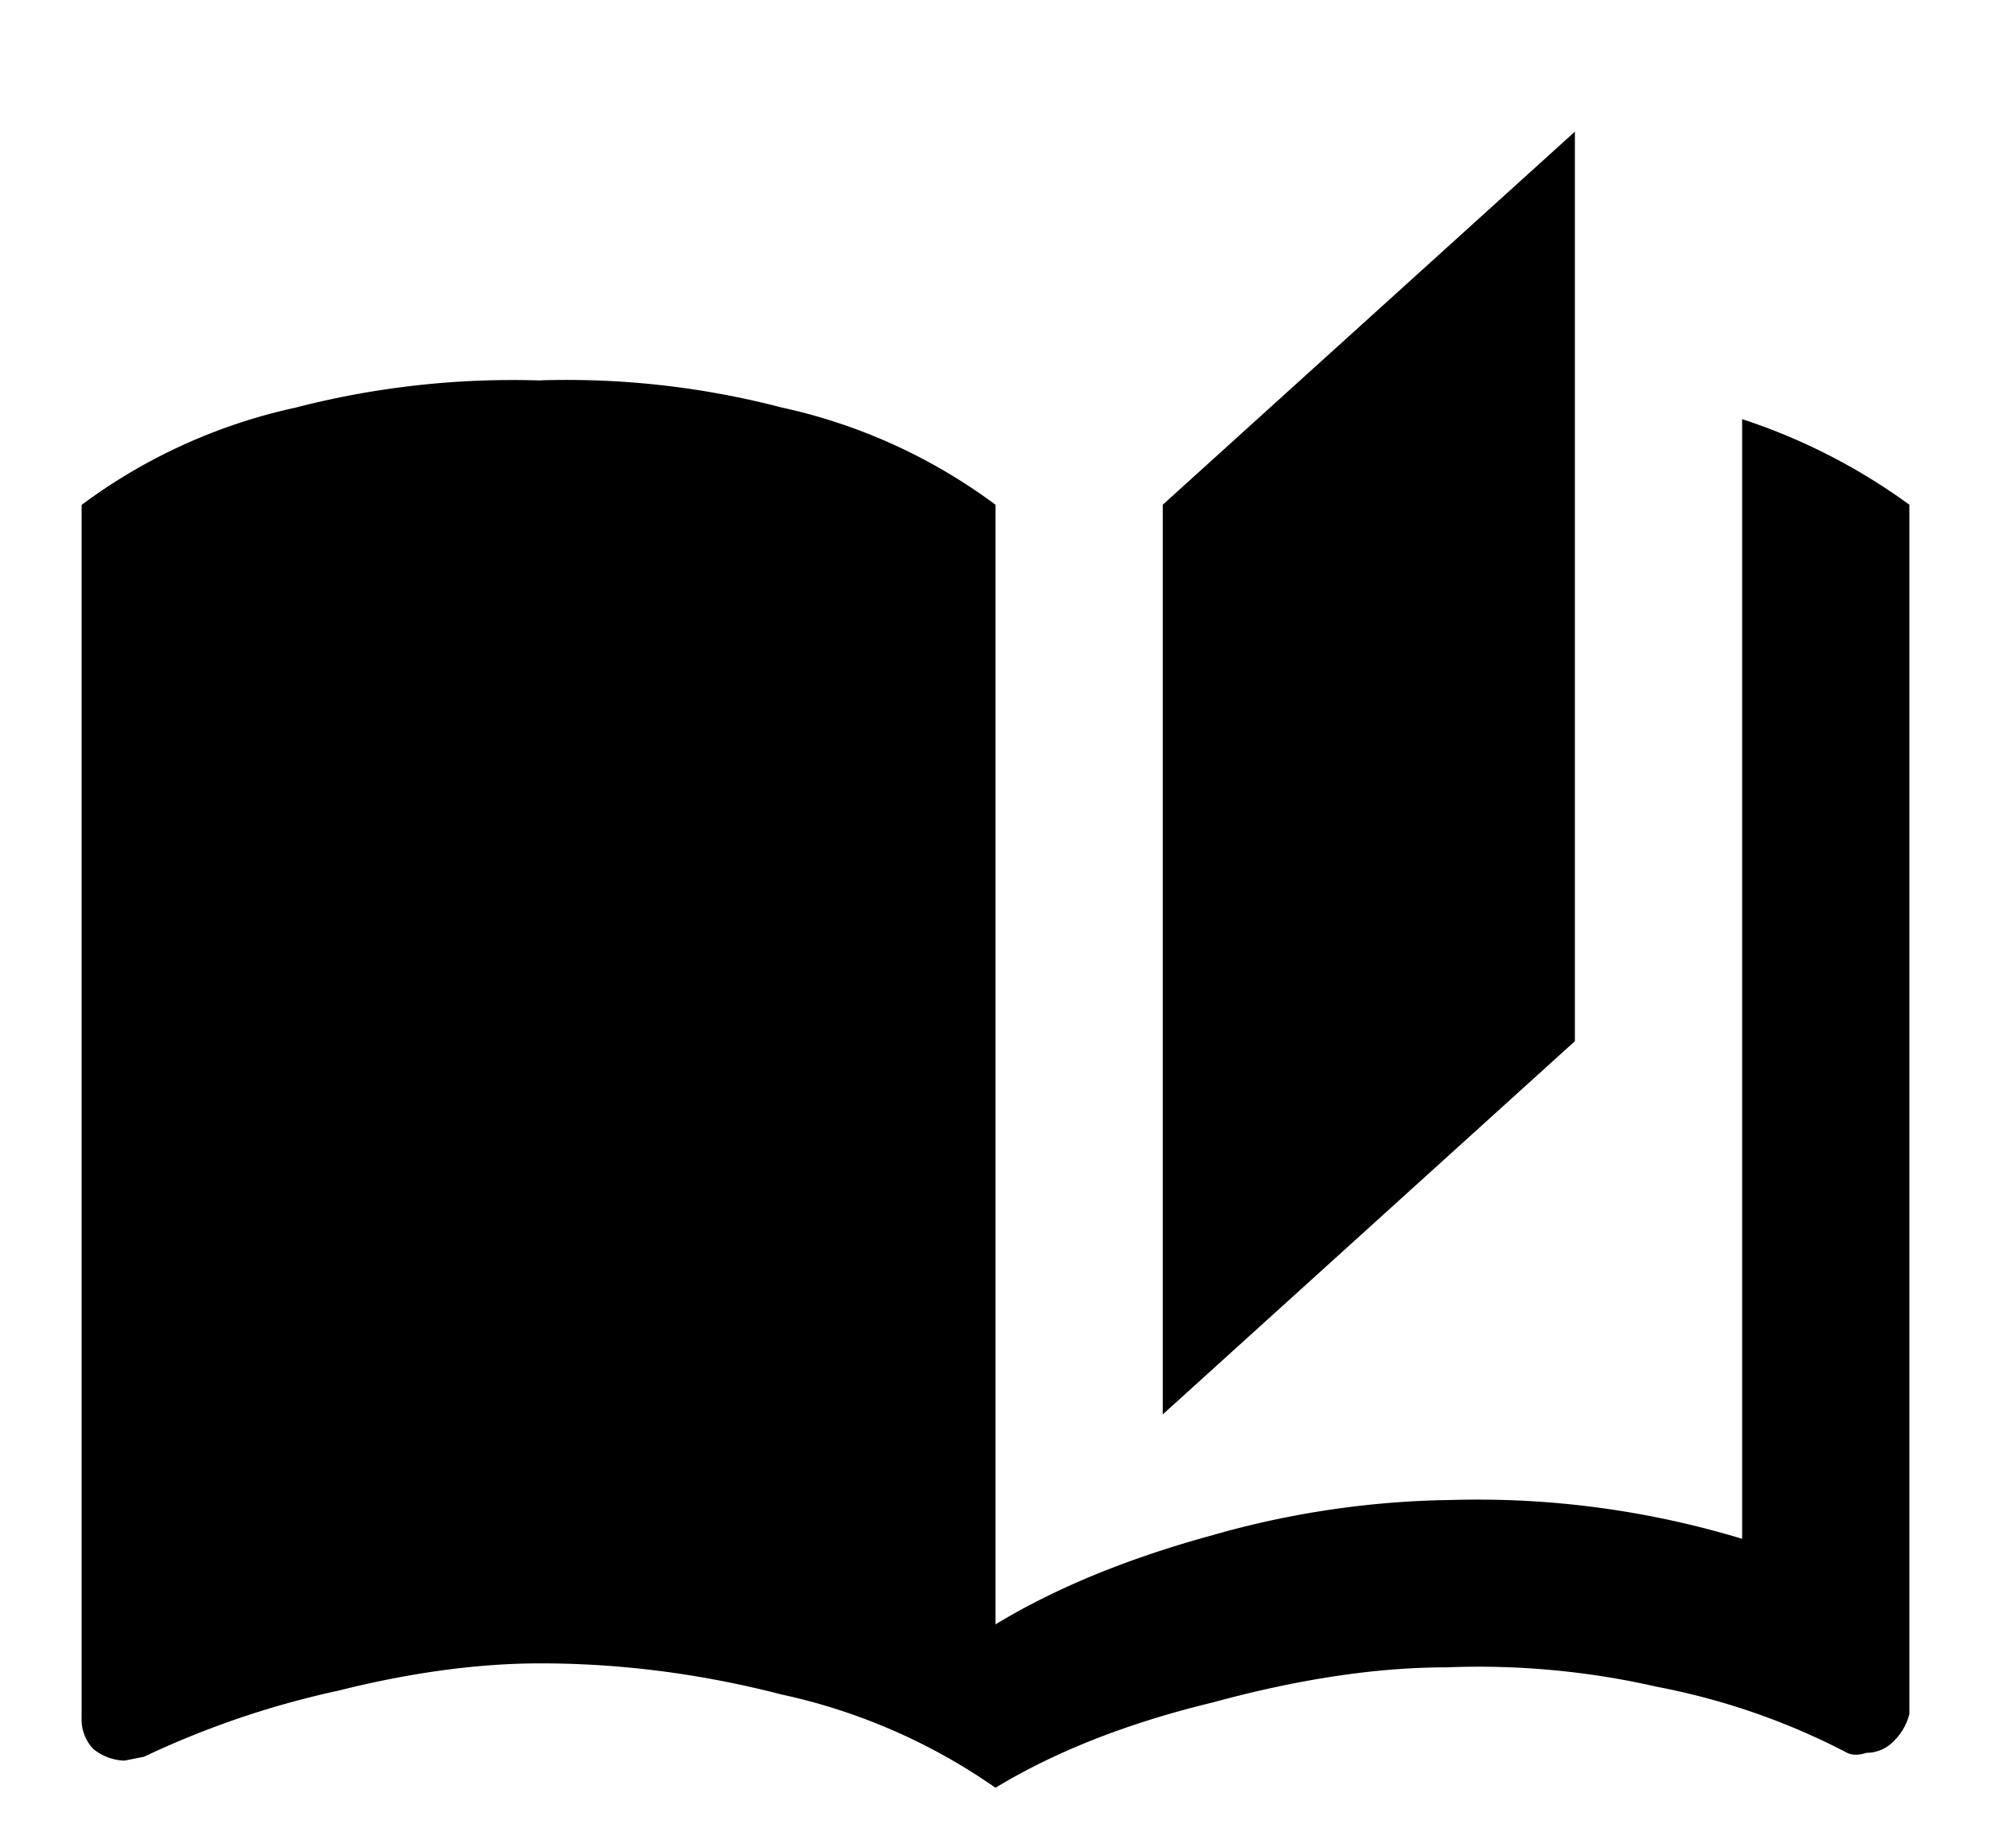 <svg width="14" height="13" fill="none" xmlns="http://www.w3.org/2000/svg"><path d="M11.074.926L8.176 3.55v6.398l2.898-2.625V.926zm-7.273 1.75a6.097 6.097 0 00-1.723.191 3.908 3.908 0 00-1.504.684v8.531a.3.3 0 00.082.219.363.363 0 00.219.082l.137-.027a6.301 6.301 0 011.367-.465c.51-.128.984-.192 1.422-.192.565 0 1.13.073 1.695.219A4.154 4.154 0 017 12.574c.42-.255.93-.456 1.531-.601.602-.164 1.149-.246 1.64-.246a5.639 5.639 0 011.477.136c.474.091.921.246 1.34.465.037.018.082.018.137 0a.262.262 0 00.191-.082.405.405 0 00.11-.191V3.55a4.212 4.212 0 00-1.176-.602v7.875a6.41 6.41 0 00-2.05-.273 6.37 6.37 0 00-1.669.246c-.601.164-1.112.374-1.531.629V3.55a3.908 3.908 0 00-1.504-.684 5.981 5.981 0 00-1.695-.191z" fill="#000"/></svg>
